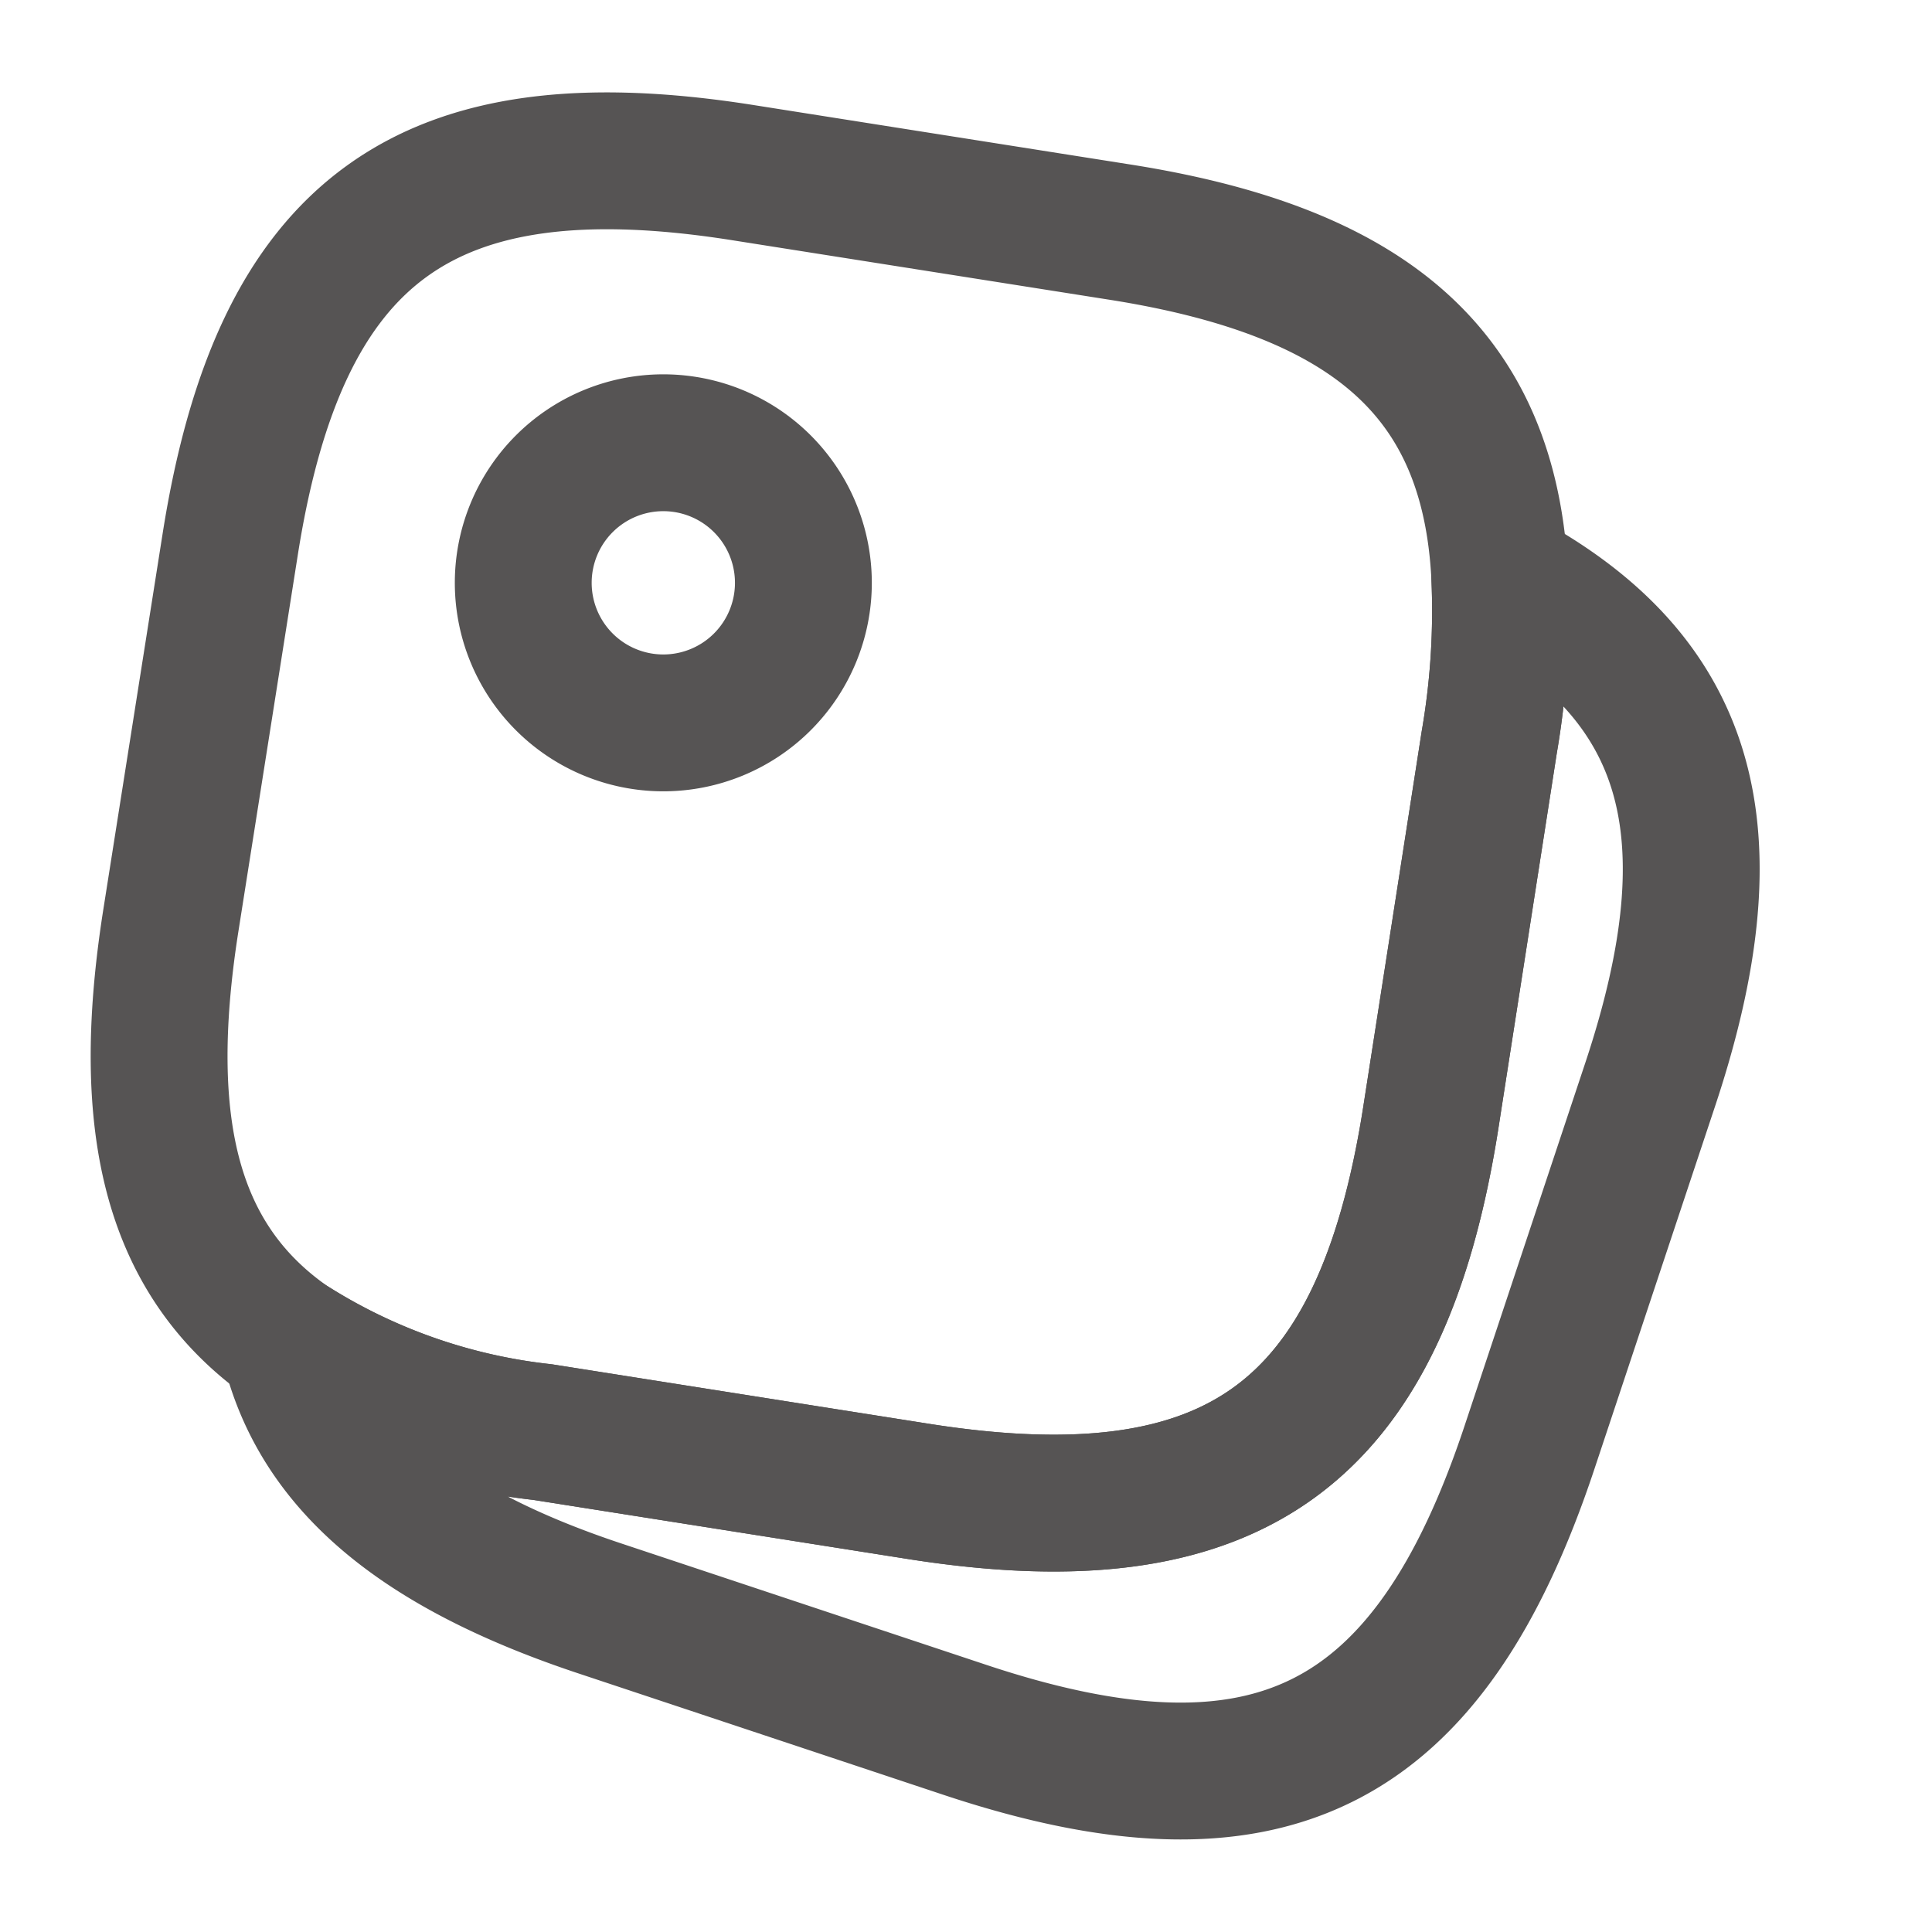 <svg xmlns="http://www.w3.org/2000/svg" width="24" height="24" viewBox="0 0 24 24"><path d="M16.653,5.152a9.574,9.574,0,0,1-.13,2.07l-.73,4.69c-.62,3.91-2.43,5.23-6.34,4.62l-4.69-.74a7.352,7.352,0,0,1-3.15-1.11c-1.45-1.01-1.87-2.67-1.47-5.23l.74-4.69C1.5.852,3.313-.468,7.223.142l4.69.74C15.053,1.372,16.523,2.652,16.653,5.152Z" transform="translate(1.977 1.998)" fill="none" stroke="#565454" stroke-linecap="round" stroke-linejoin="round" stroke-width="1.7"/><path d="M16.91,6.32l-1.5,4.51c-1.25,3.76-3.25,4.76-7.01,3.51l-4.51-1.5C1.62,12.09.36,11.05,0,9.53a7.352,7.352,0,0,0,3.15,1.11l4.69.74c3.91.61,5.72-.71,6.34-4.62l.73-4.69A9.574,9.574,0,0,0,15.04,0C17.43,1.27,17.95,3.19,16.91,6.32Z" transform="translate(3.59 7.15)" fill="none" stroke="#565454" stroke-linecap="round" stroke-linejoin="round" stroke-width="1.7"/><path d="M3.48,1.74A1.74,1.74,0,1,1,1.74,0,1.74,1.74,0,0,1,3.48,1.74Z" transform="translate(6.5 5.5)" fill="none" stroke="#565454" stroke-linecap="round" stroke-linejoin="round" stroke-width="1.7"/><path d="M0,0H24V24H0Z" transform="translate(24 24) rotate(180)" fill="none" opacity="0"/></svg>